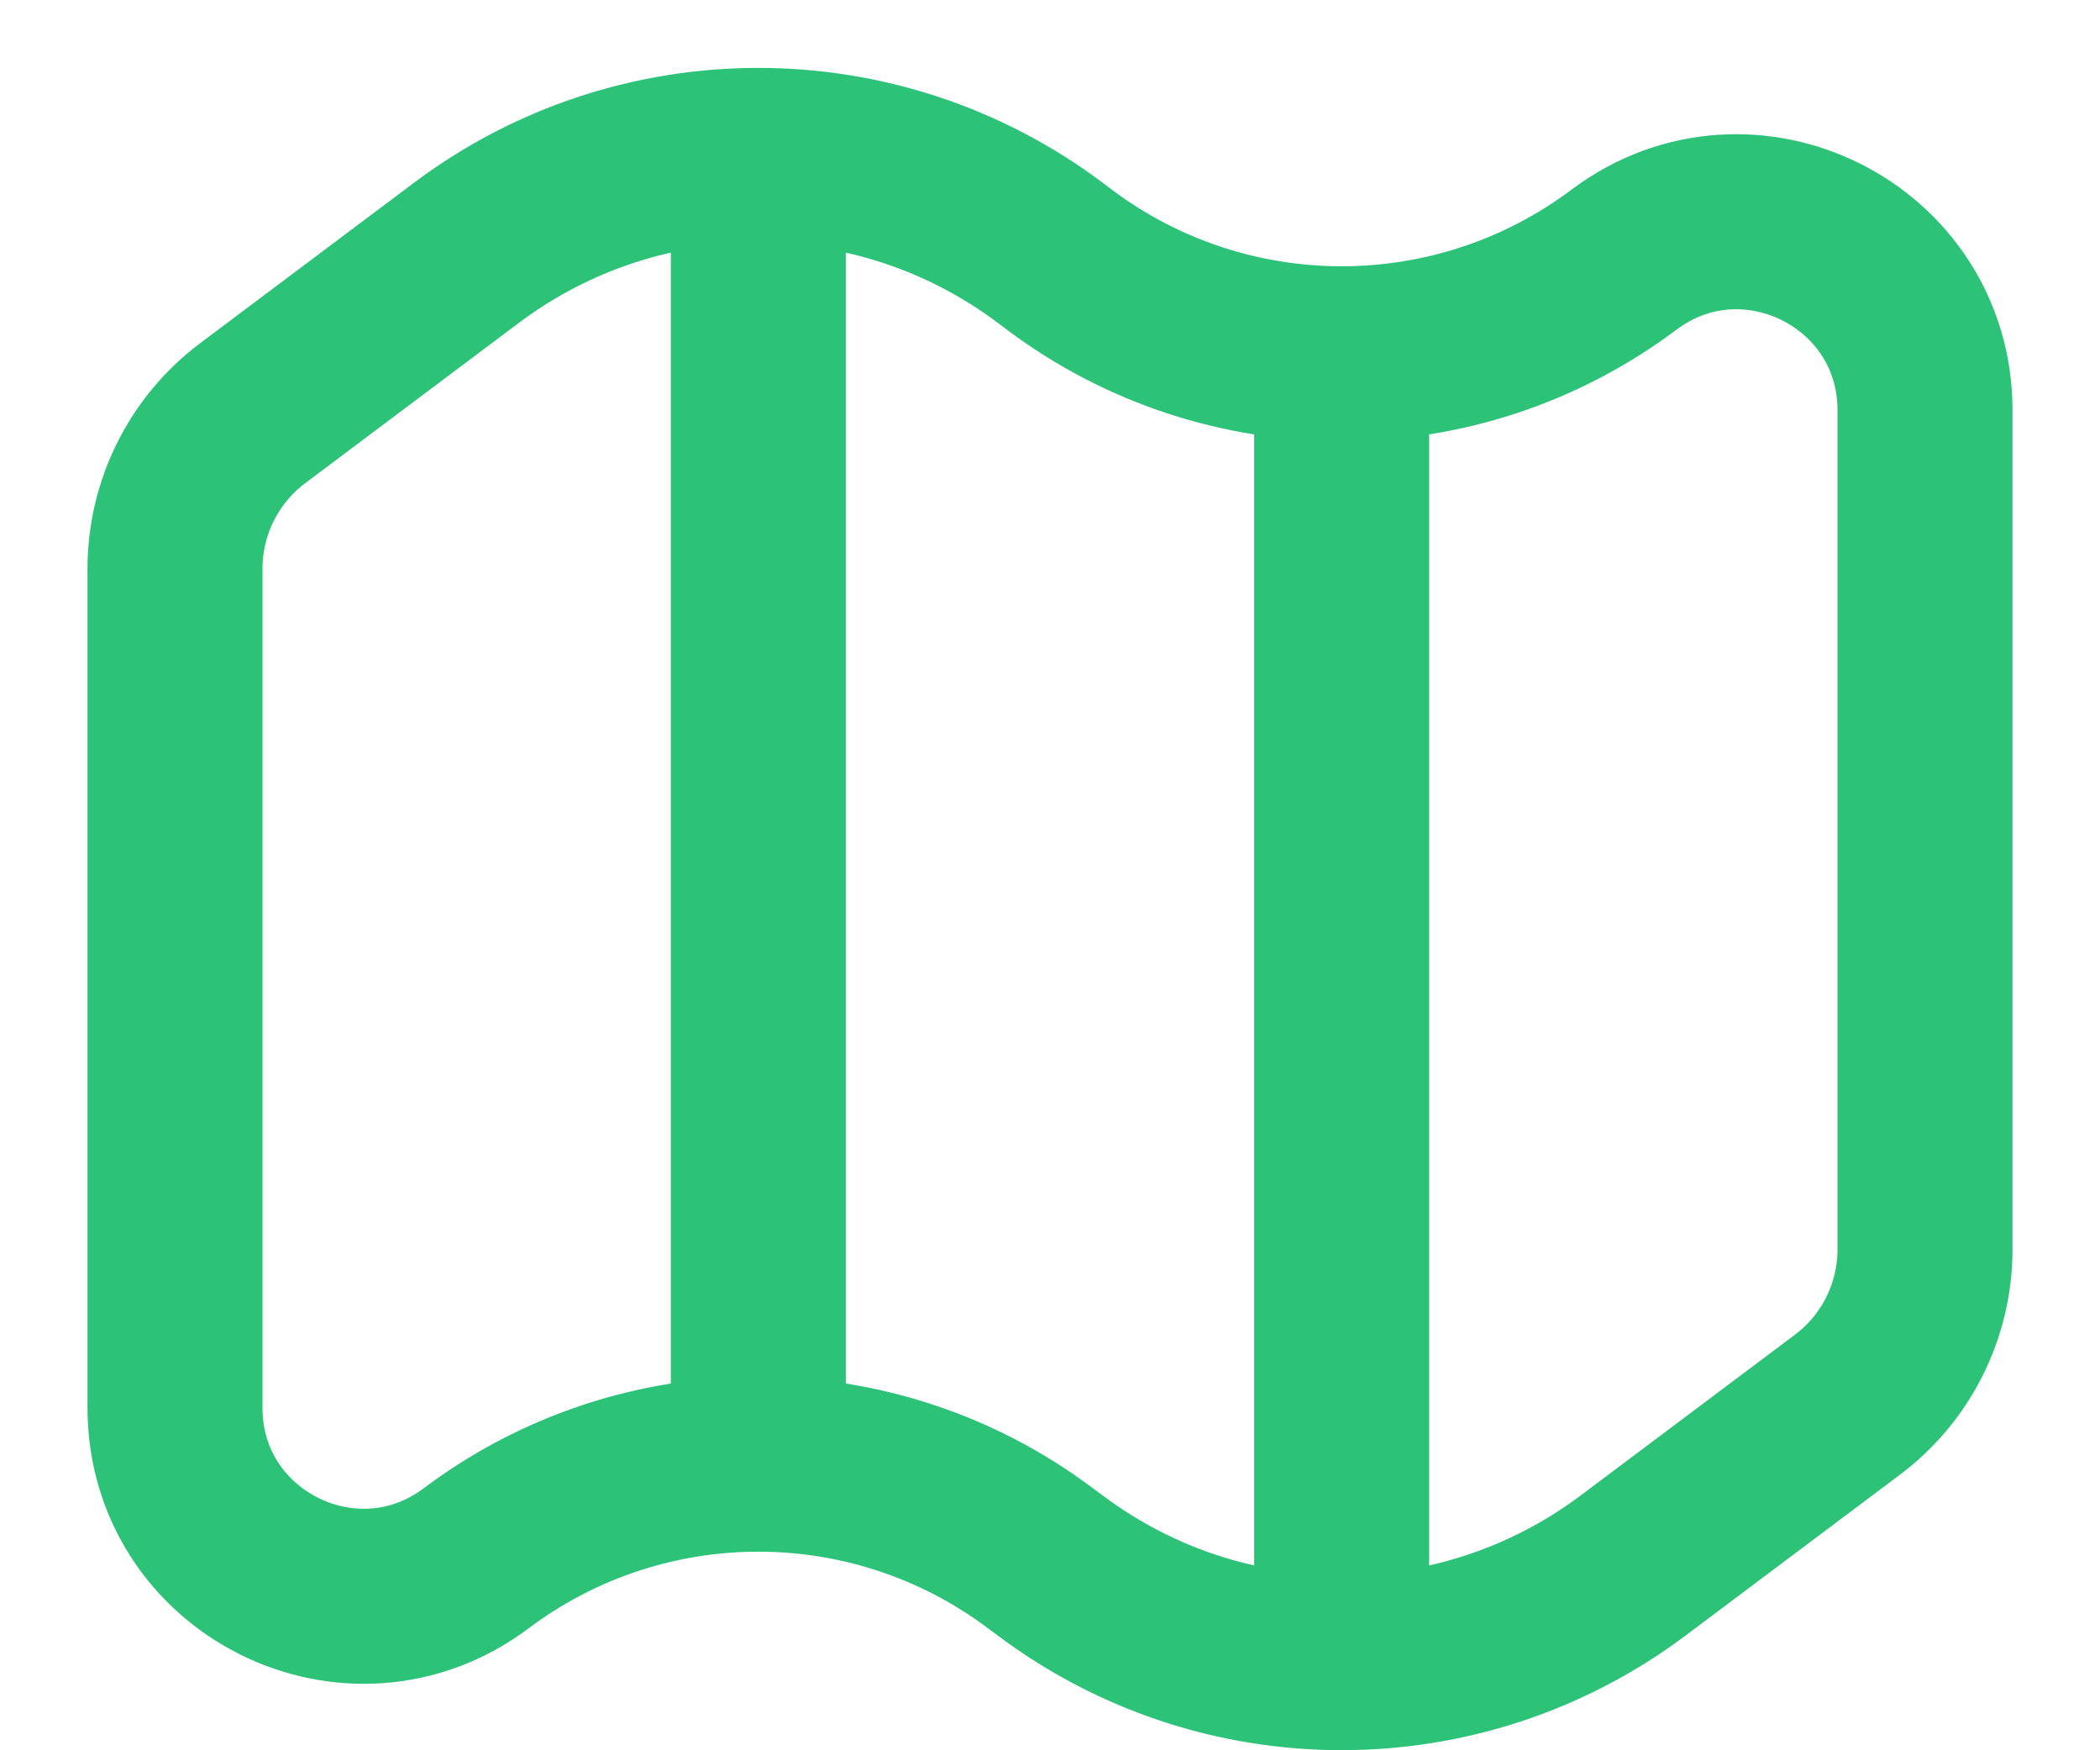 <svg width="18" height="15" viewBox="0 0 18 15" fill="none" xmlns="http://www.w3.org/2000/svg">
<path d="M6.5 1.332C5.62 1.332 4.741 1.61 4 2.165L2.167 3.54C1.747 3.855 1.5 4.349 1.5 4.874V12.065C1.5 13.394 3.017 14.152 4.081 13.355C4.797 12.817 5.649 12.548 6.5 12.548M6.5 1.332C7.38 1.332 8.259 1.61 9 2.165L9.081 2.226C9.797 2.763 10.649 3.032 11.5 3.032M6.5 1.332V1.957V11.957V12.548M11.5 3.032C12.351 3.032 13.203 2.763 13.919 2.226C14.983 1.428 16.5 2.187 16.5 3.516V10.707C16.5 11.232 16.253 11.726 15.833 12.04L14 13.415C13.259 13.971 12.38 14.249 11.5 14.249M11.5 3.032V3.624V13.624V14.249M11.5 14.249C10.62 14.249 9.741 13.971 9 13.415L8.919 13.355C8.203 12.817 7.351 12.548 6.5 12.548" stroke="#2CC379" stroke-width="1.5" stroke-linecap="round"/>
</svg>
